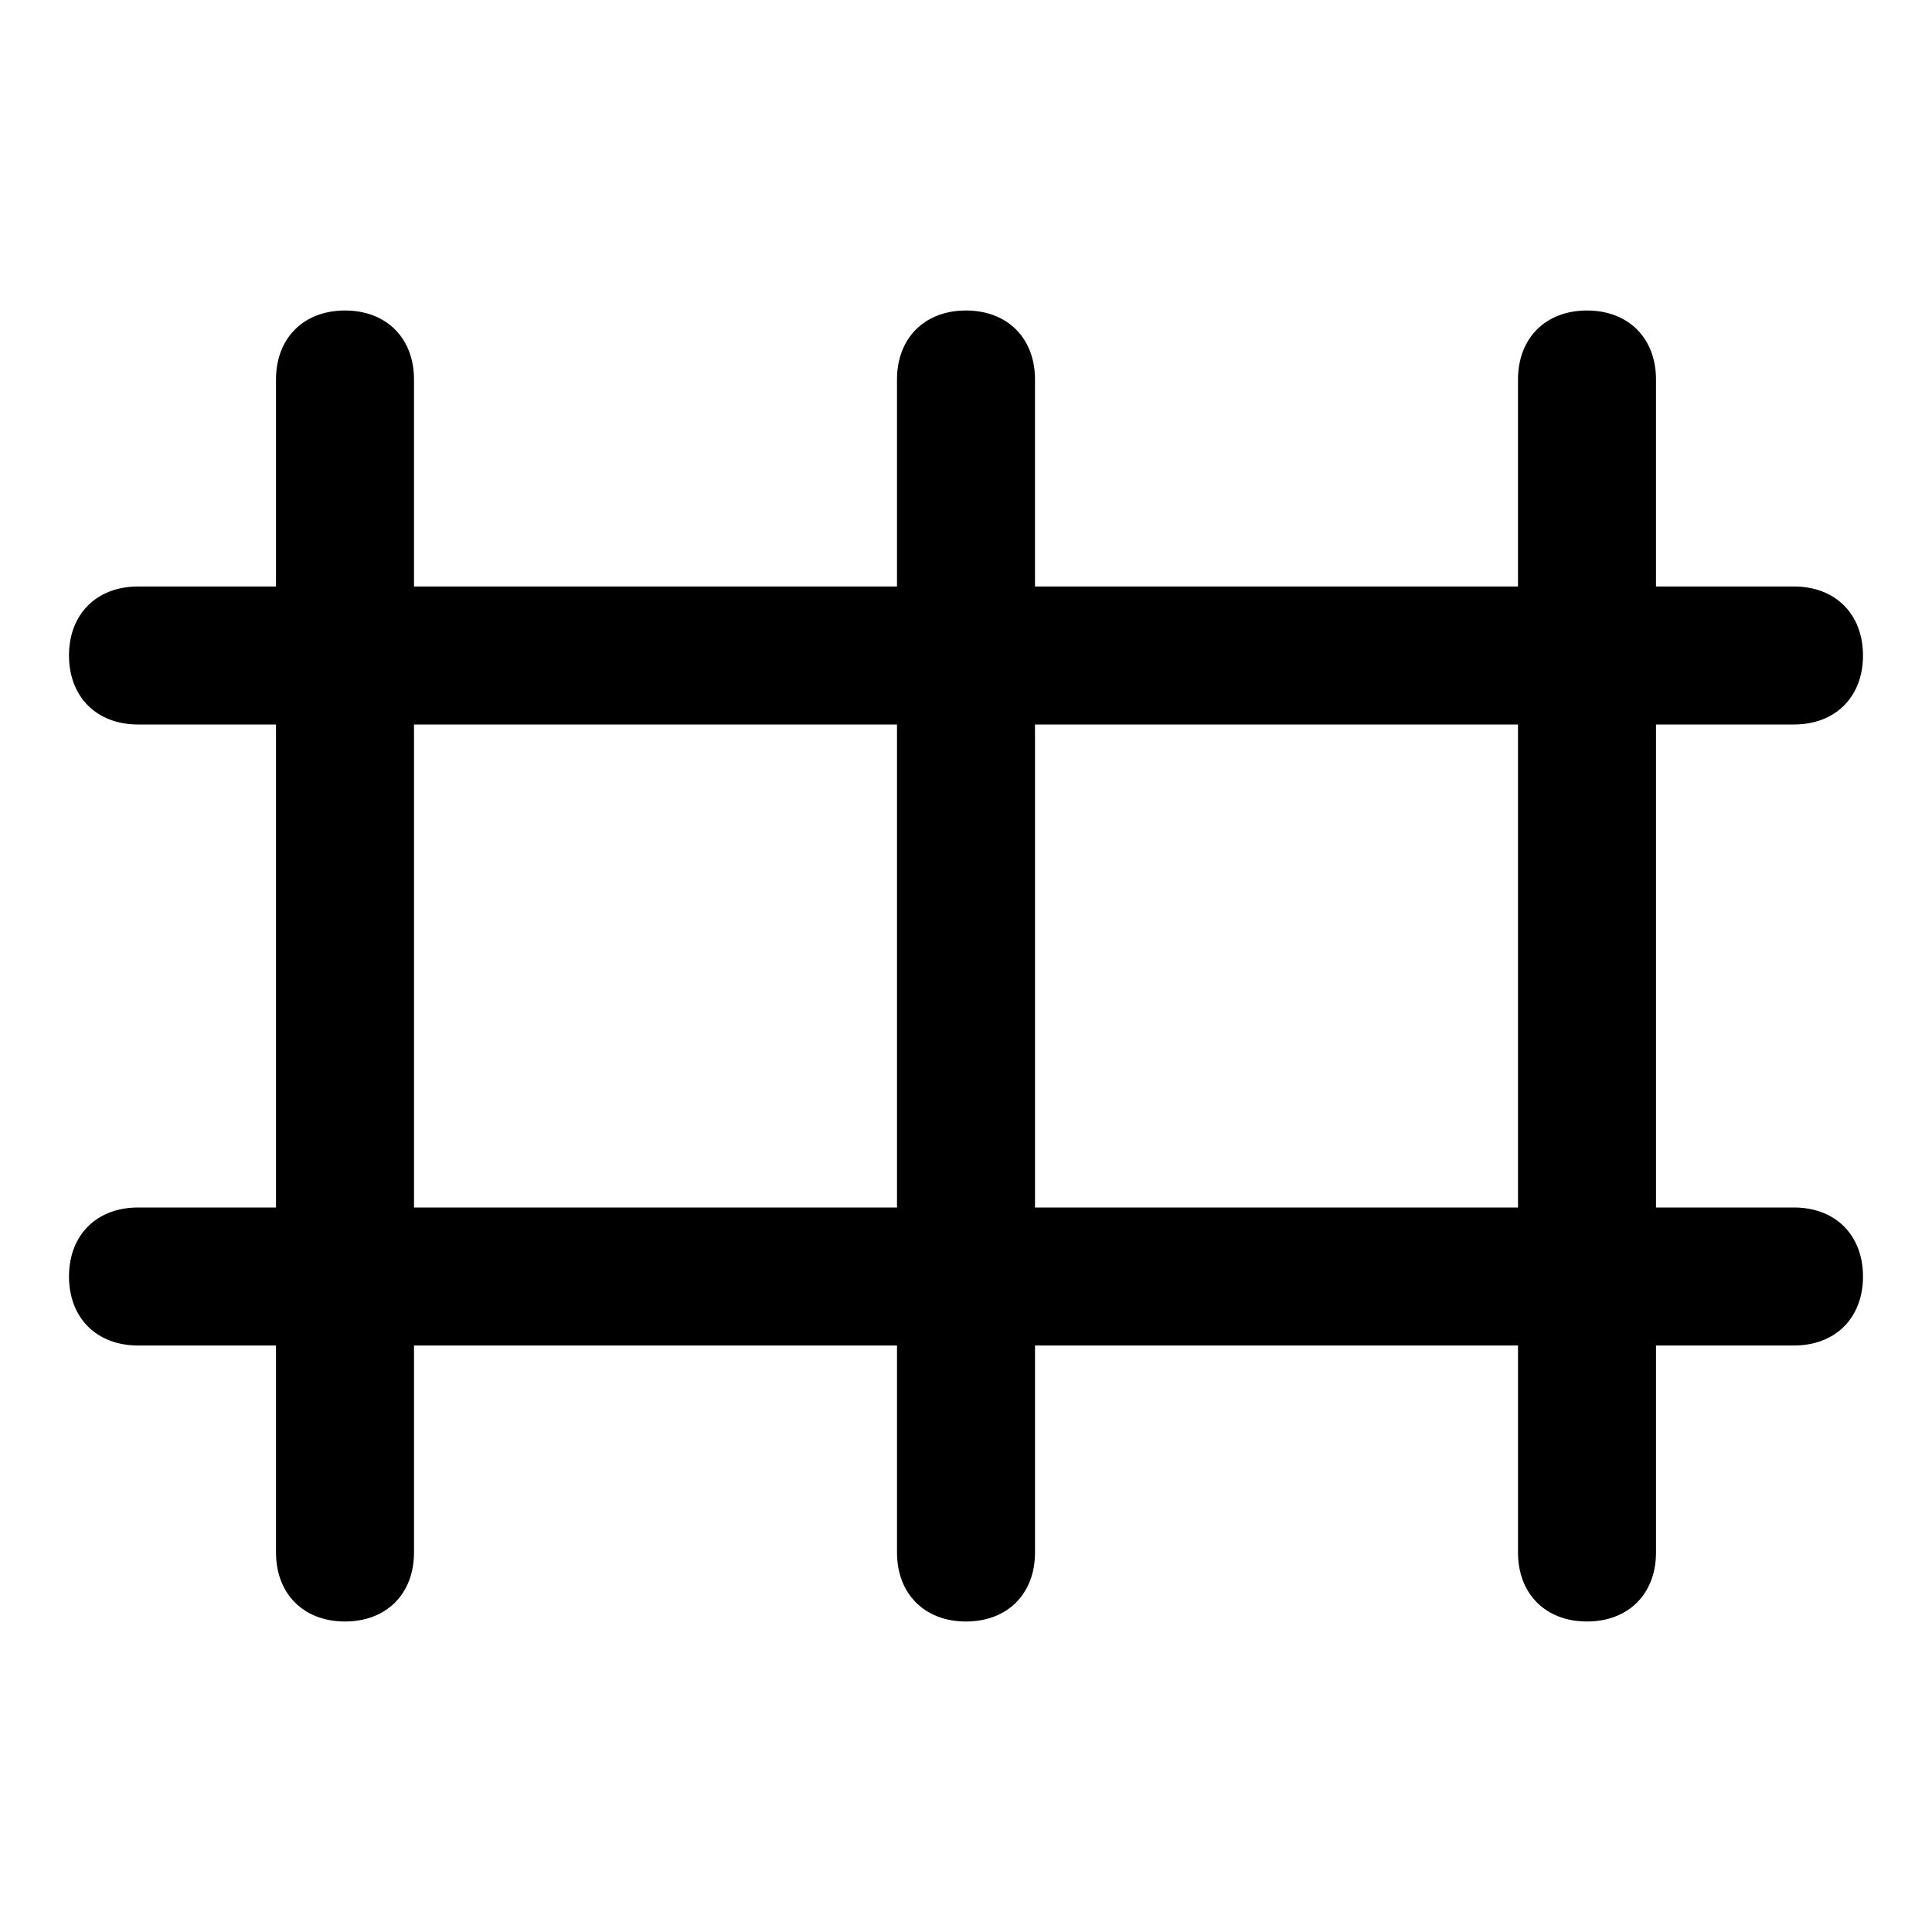 <?xml version="1.0" standalone="no"?><!DOCTYPE svg PUBLIC "-//W3C//DTD SVG 1.1//EN" "http://www.w3.org/Graphics/SVG/1.1/DTD/svg11.dtd"><svg t="1723448399784" class="icon" viewBox="0 0 1024 1024" version="1.1" xmlns="http://www.w3.org/2000/svg" p-id="109396" xmlns:xlink="http://www.w3.org/1999/xlink" width="16" height="16"><path d="M950.857 384h-73.143v256h73.143c21.943 0 36.571 14.629 36.571 36.571s-14.629 36.571-36.571 36.571h-73.143v109.714c0 21.943-14.629 36.571-36.571 36.571s-36.571-14.629-36.571-36.571v-109.714h-256v109.714c0 21.943-14.629 36.571-36.571 36.571s-36.571-14.629-36.571-36.571v-109.714H219.429v109.714c0 21.943-14.629 36.571-36.571 36.571s-36.571-14.629-36.571-36.571v-109.714H73.143c-21.943 0-36.571-14.629-36.571-36.571s14.629-36.571 36.571-36.571h73.143v-256H73.143c-21.943 0-36.571-14.629-36.571-36.571s14.629-36.571 36.571-36.571h73.143v-109.714c0-21.943 14.629-36.571 36.571-36.571s36.571 14.629 36.571 36.571v109.714h256v-109.714c0-21.943 14.629-36.571 36.571-36.571s36.571 14.629 36.571 36.571v109.714h256v-109.714c0-21.943 14.629-36.571 36.571-36.571s36.571 14.629 36.571 36.571v109.714h73.143c21.943 0 36.571 14.629 36.571 36.571s-14.629 36.571-36.571 36.571z m-731.429 0v256h256v-256H219.429z m329.143 0v256h256v-256h-256z" fill="currentColor" p-id="109397"></path></svg>